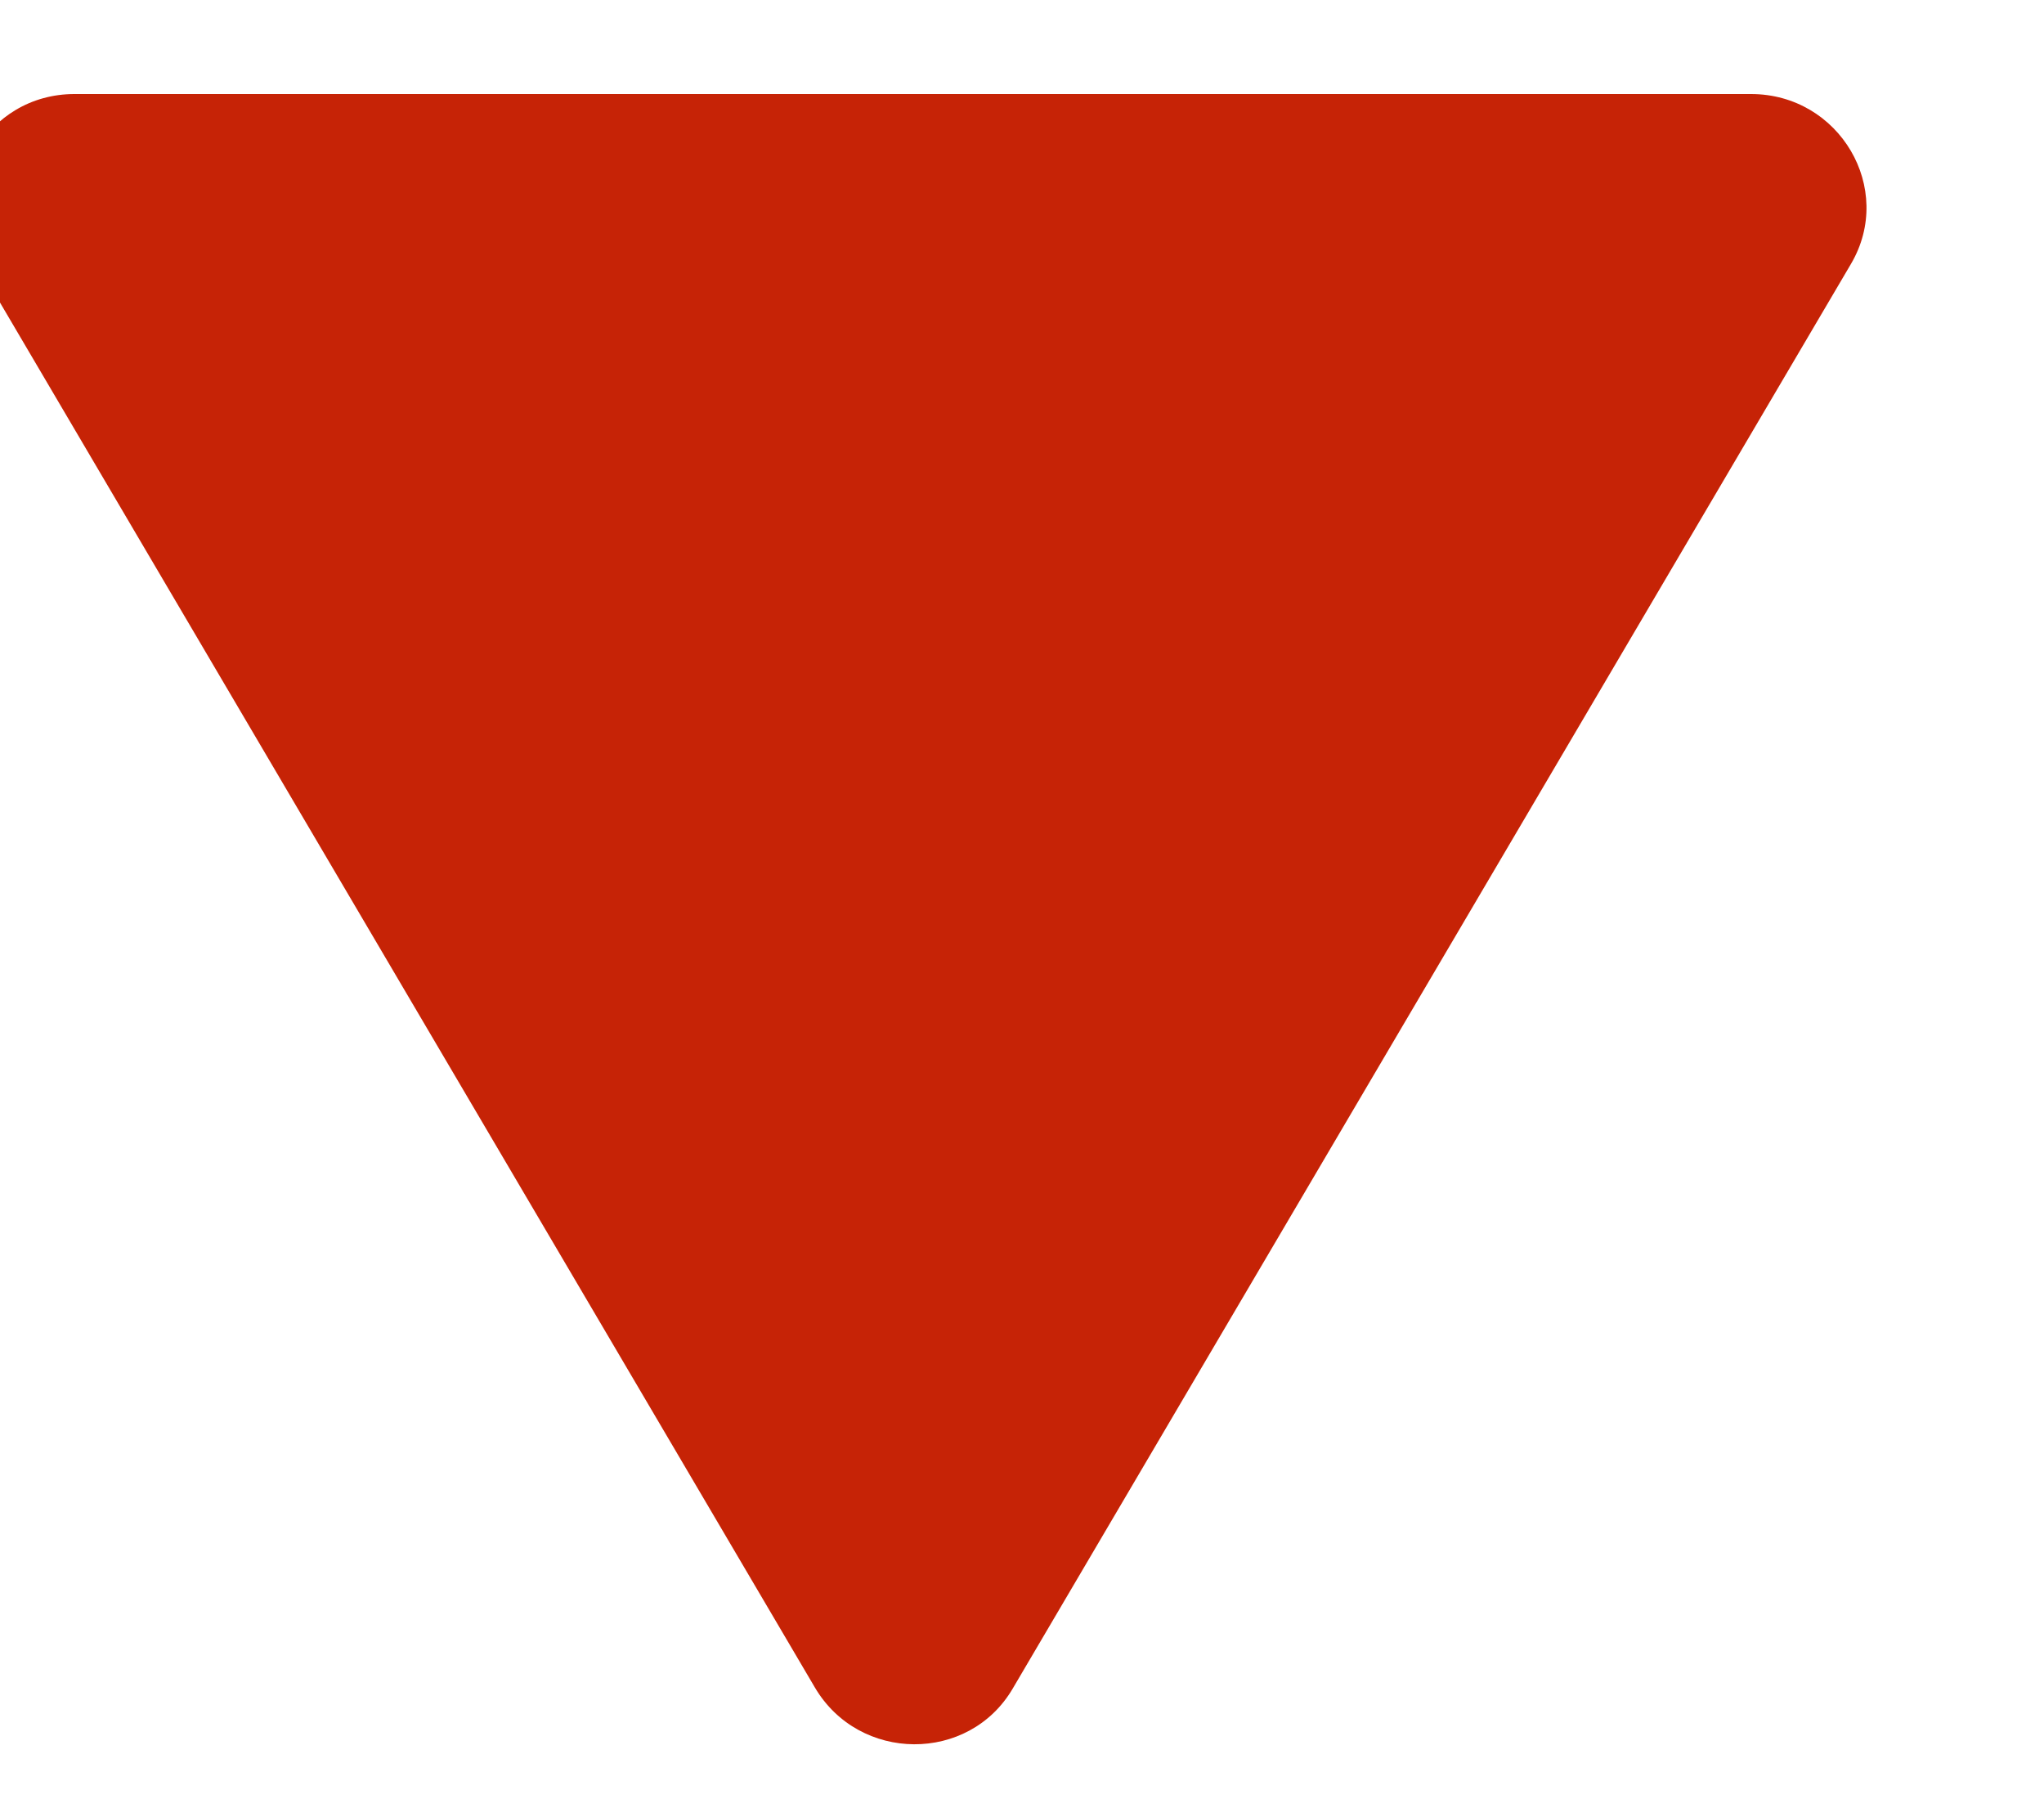 <svg width="9" height="8" xmlns="http://www.w3.org/2000/svg">

 <g>
  <title>background</title>
  <rect fill="none" id="canvas_background" height="602" width="802" y="-1" x="-1"/>
 </g>
 <g>
  <title>Layer 1</title>
  <path id="svg_1" fill="#c62306" d="m7.71,0.414c0.39,0 0.635,0.417 0.44,0.748l-3.691,6.272c-0.193,0.329 -0.676,0.326 -0.871,-0.005l-3.691,-6.272c-0.195,-0.331 0.044,-0.743 0.431,-0.743l7.383,0z"/>
 </g>
</svg>